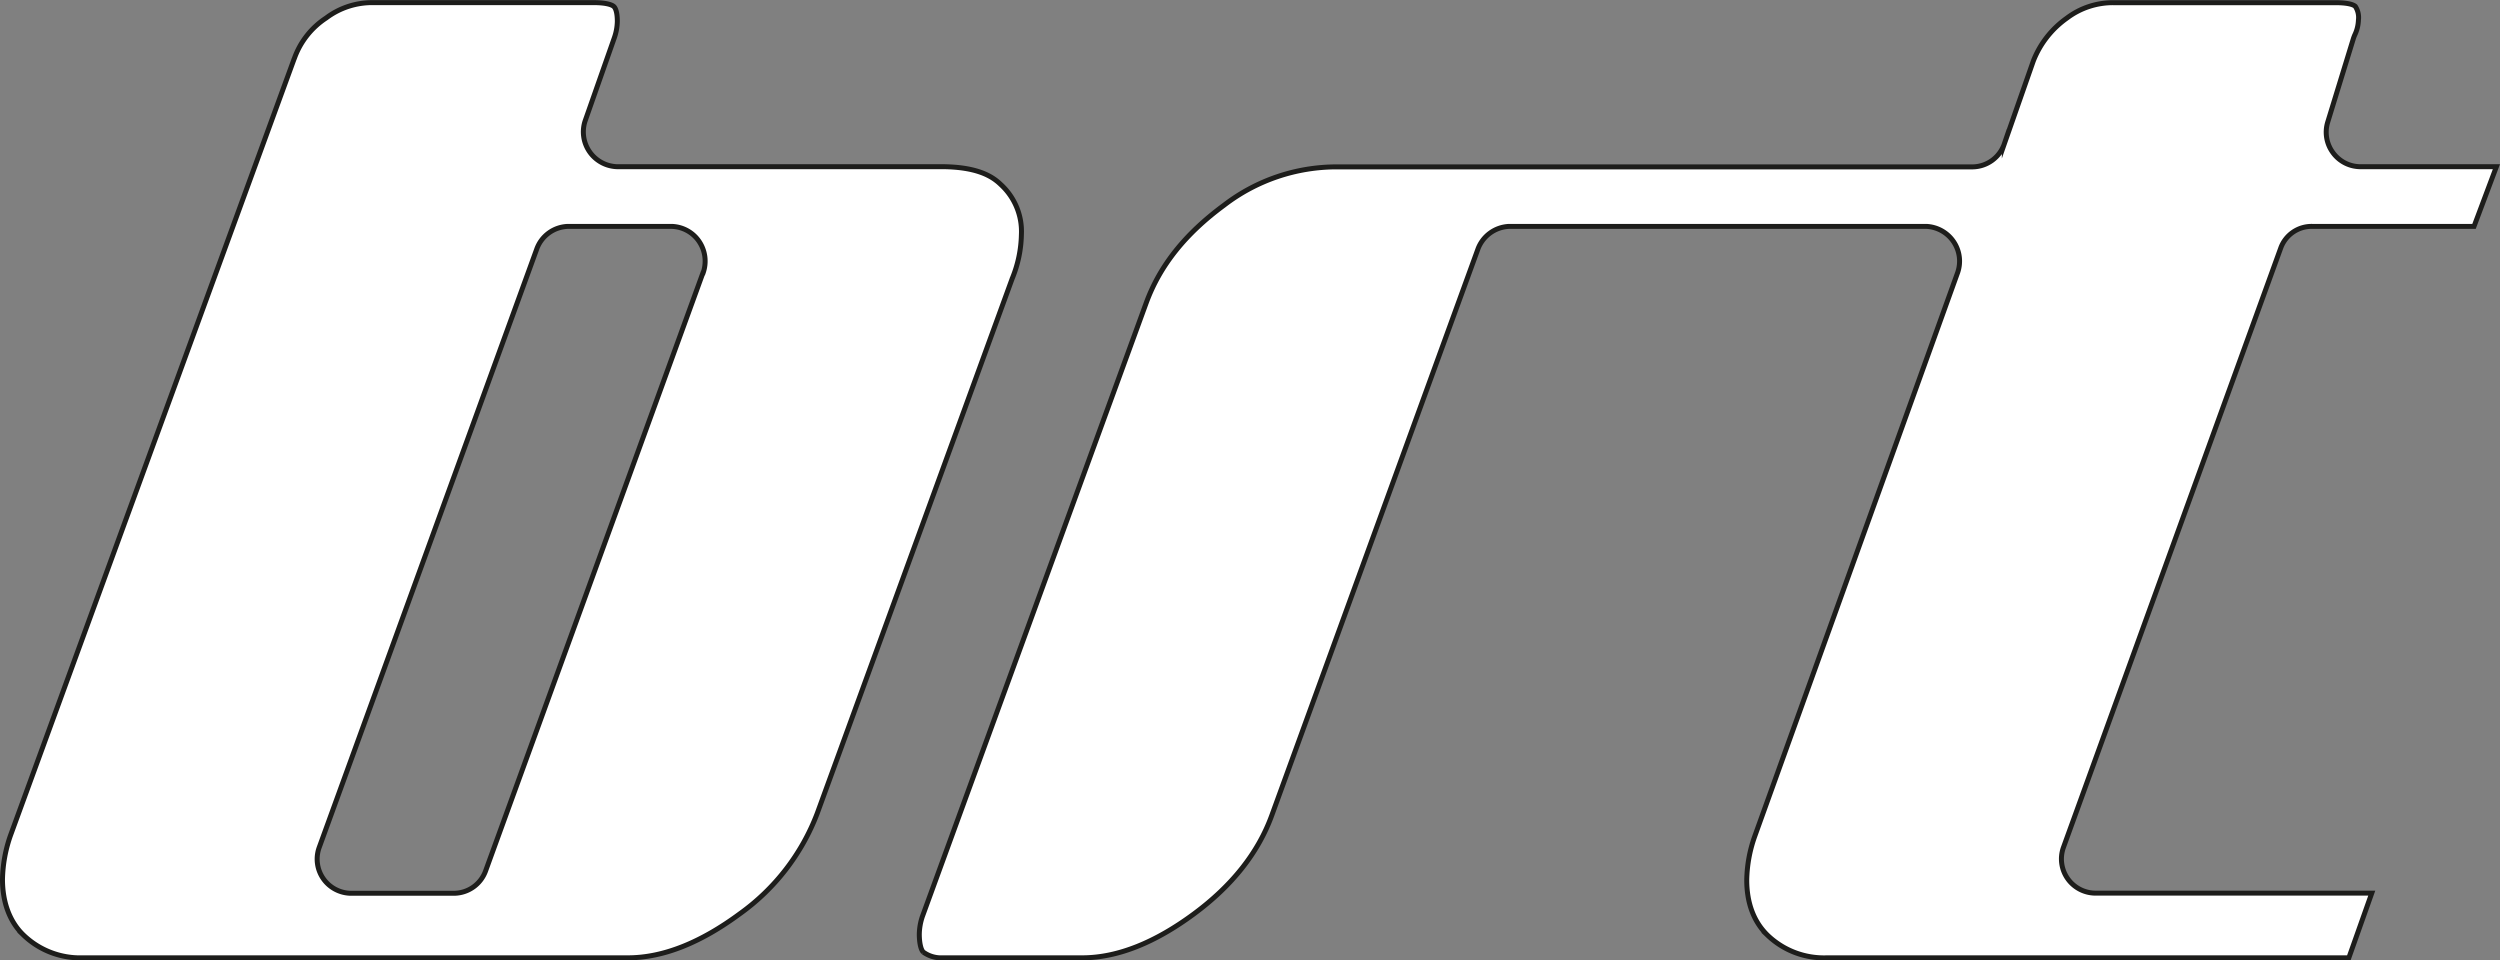 <svg xmlns="http://www.w3.org/2000/svg" viewBox="0 0 502.45 193"><rect x="0" y="0" width="502.45" height="193" fill="#808080" stroke="none"/><defs><style>.cls-1{fill:#fff;stroke:#1d1d1b;stroke-miterlimit:10;}</style></defs><title>Asset 1</title><g id="Layer_2" data-name="Layer 2"><g id="bolt_icon" data-name="bolt icon"><path class="cls-1" d="M164.27,163.41,203.41,56.05a.5.5,0,0,1,.05-.13,24.43,24.43,0,0,0,1.82-8.73,12.79,12.79,0,0,0-4.17-10.13c-1.65-1.6-4.69-3.56-12-3.56H123.93a7,7,0,0,1-6.33-9.2l5.86-16.68a10.64,10.64,0,0,0,.61-3.33c0-1.54-.27-2.61-.72-3s-1.72-.76-4-.76H75a15.35,15.35,0,0,0-9.44,3.08,16.16,16.16,0,0,0-6.38,8.08,1.11,1.11,0,0,1-.07.16l-57,156.05A28.17,28.17,0,0,0,.5,176.71c0,4.56,1.4,8.48,4.17,11.17a16.42,16.42,0,0,0,12,4.62H126.21c7.18,0,14.73-3.13,22.44-8.82A44,44,0,0,0,164.27,163.41Zm-23-108.55L97.61,175a6.81,6.81,0,0,1-6.3,4.53H70.44a6.87,6.87,0,0,1-6.3-9.17L107.85,50.12a6.9,6.9,0,0,1,6.29-4.62H135a6.9,6.9,0,0,1,5.49,3A7.09,7.09,0,0,1,141.31,54.86Z"/><path class="cls-1" d="M468.81,30.59a6.92,6.92,0,0,1-1-6l5.14-16.73c.08-.26.18-.53.28-.77A7.57,7.57,0,0,0,474,4a4.06,4.06,0,0,0-.63-2.72c-.45-.41-1.71-.74-4-.74H424.87a15.35,15.35,0,0,0-9.44,3.08,19,19,0,0,0-6.78,8.66l-5.82,16.63a6.84,6.84,0,0,1-6.32,4.63H268.73A37.13,37.13,0,0,0,246,41.25c-7.75,5.71-12.86,12.07-15.63,19.62l-45,123.36a11.75,11.75,0,0,0-.61,3.53c0,1.63.29,3.1.81,3.6a6.1,6.1,0,0,0,3.9,1.14h28.05c7.18,0,14.73-3.13,22.43-8.82s12.9-12.28,15.63-19.74L297,50.15a7,7,0,0,1,6.3-4.65h83.85a7,7,0,0,1,6.31,9.25L352.65,168.13a27.58,27.58,0,0,0-1.59,8.72c0,4.56,1.37,8.37,4.17,11.1a16.38,16.38,0,0,0,12,4.55H472.07l4.61-13H421a6.87,6.87,0,0,1-6.3-9.16L458.4,49.8a6.6,6.6,0,0,1,6.3-4.3h32.53l4.5-12H474.2A6.85,6.85,0,0,1,468.81,30.59Z"/></g></g></svg>